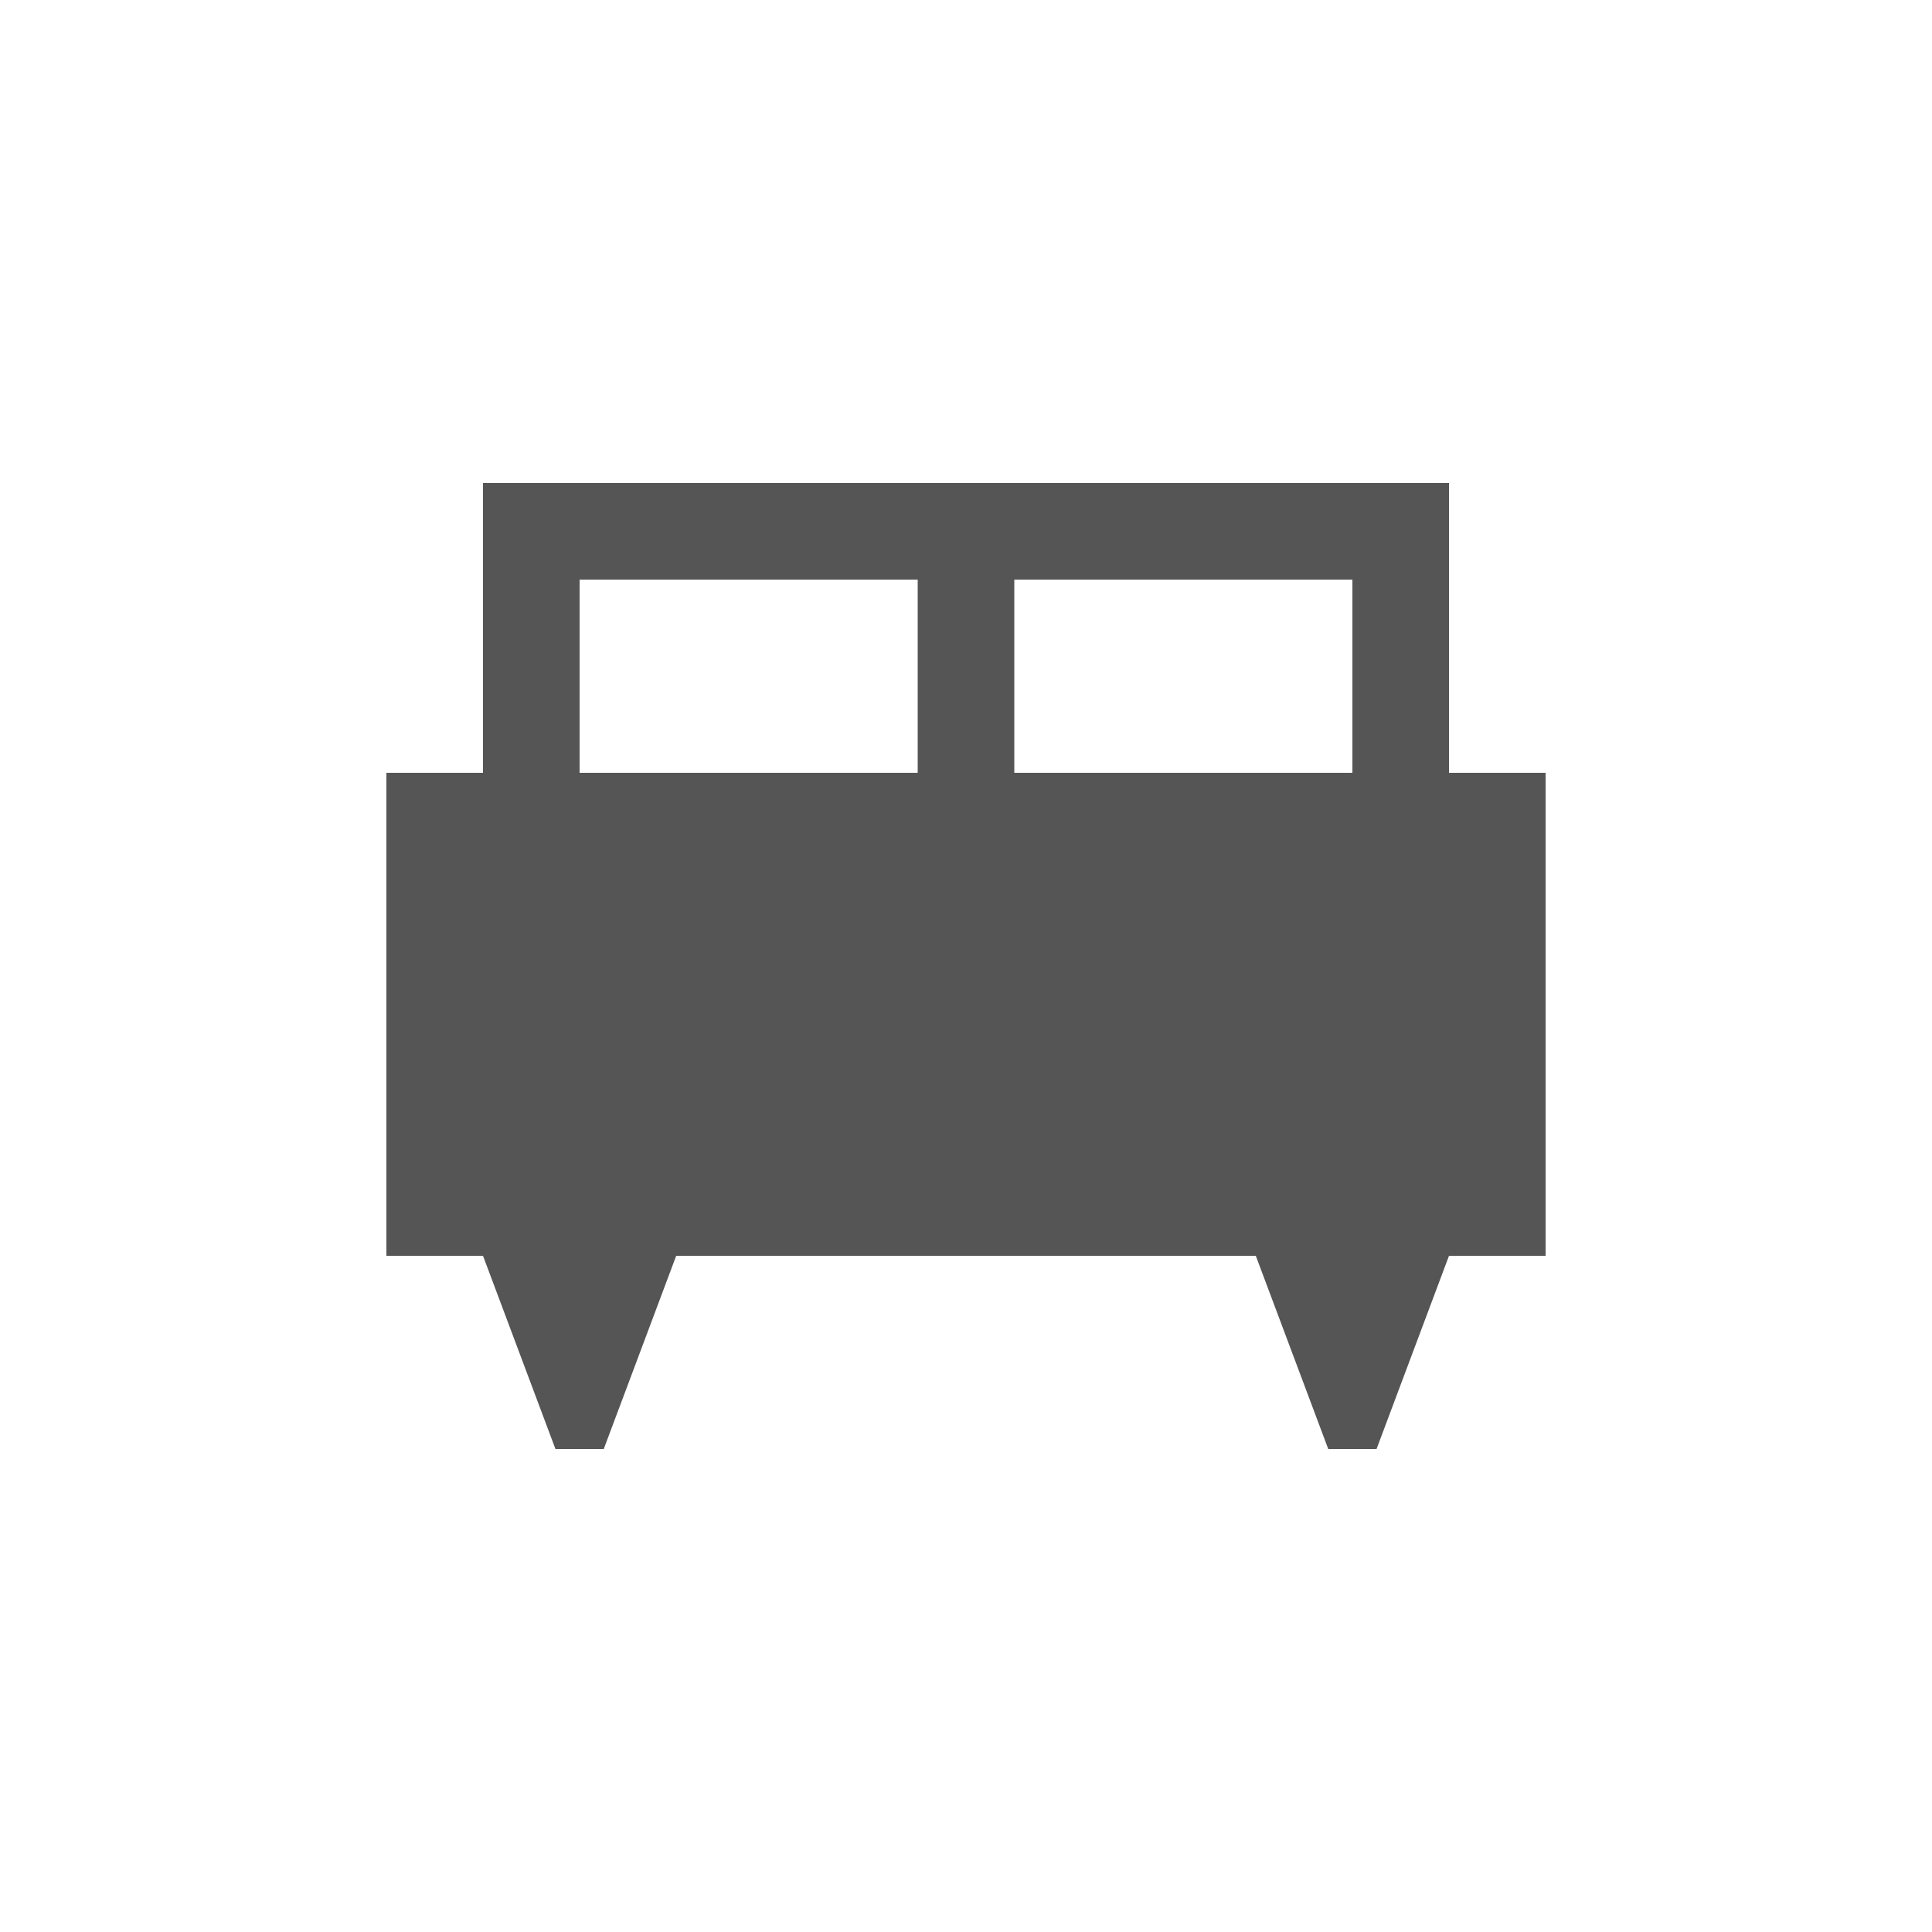 <svg fill="#555555" xmlns="http://www.w3.org/2000/svg" enable-background="new 0 0 20 20" height="20" viewBox="0 0 20 20" width="20"><g><rect fill="none" height="20" width="20"/></g><g><path d="M15,8V5H5v3H4v5h1l0.75,2h0.5L7,13h6l0.75,2h0.5L15,13h1V8H15z M6,8V6h3.5v2H6z M10.5,8V6H14v2H10.5z"/></g></svg>